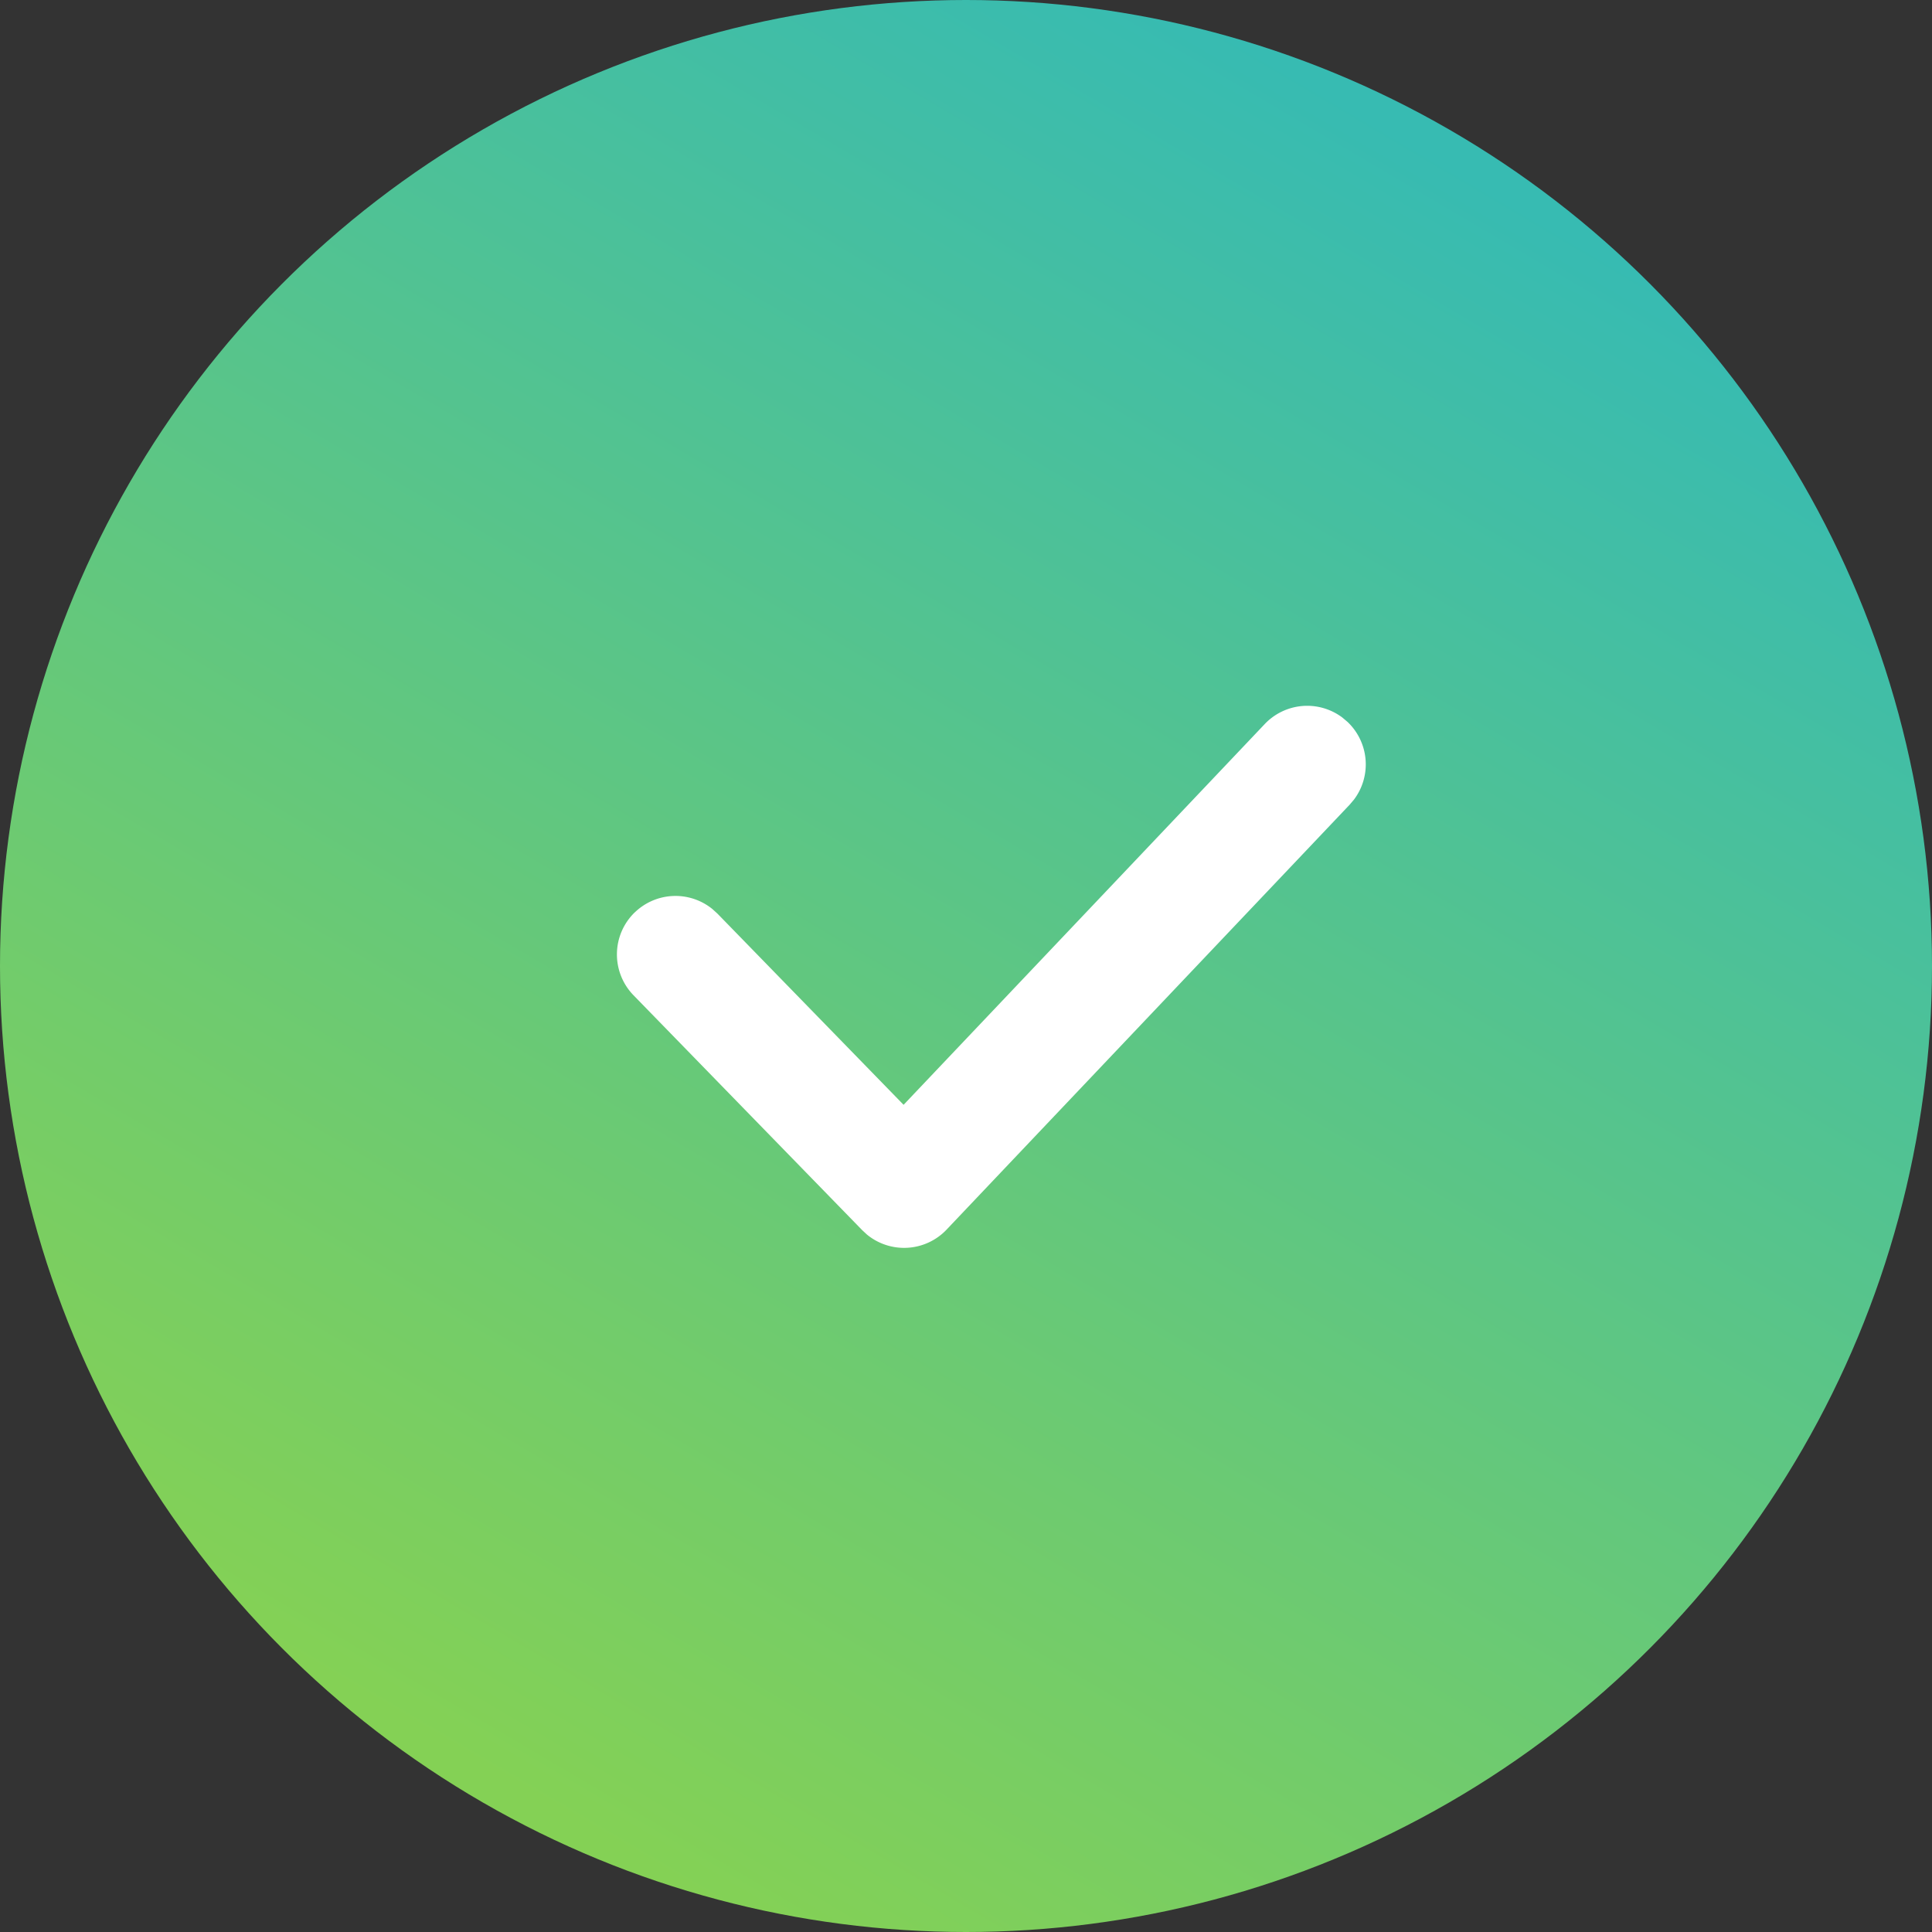 <svg width="33" height="33" viewBox="0 0 33 33" xmlns="http://www.w3.org/2000/svg">
    <rect x="0" y="0" width="33" height="33" fill="#333333" stroke="none"/>
    <defs>
        <linearGradient x1="76.991%" y1="90.043%" x2="28.053%" y2="6.936%" id="z5saggajpa">
            <stop stop-color="#84D155" offset="0%"/>
            <stop stop-color="#37BBB2" offset="100%"/>
        </linearGradient>
    </defs>
    <g fill="none" fill-rule="evenodd">
        <circle fill="url(#z5saggajpa)" transform="matrix(-1 0 0 1 33 0)" cx="16.5" cy="16.5" r="16.5"/>
        <path d="M10.84 15.587a1 1 0 0 1 1.328-.06l.086.078 3.18 3.266 6.168-6.503a1 1 0 0 1 1.325-.113l.089.075a1 1 0 0 1 .113 1.325l-.076.09-6.884 7.257a1 1 0 0 1-1.36.086l-.082-.076L10.821 17a1 1 0 0 1 .019-1.414z" fill="#FFF" fill-rule="nonzero"/>
    </g>
</svg>
